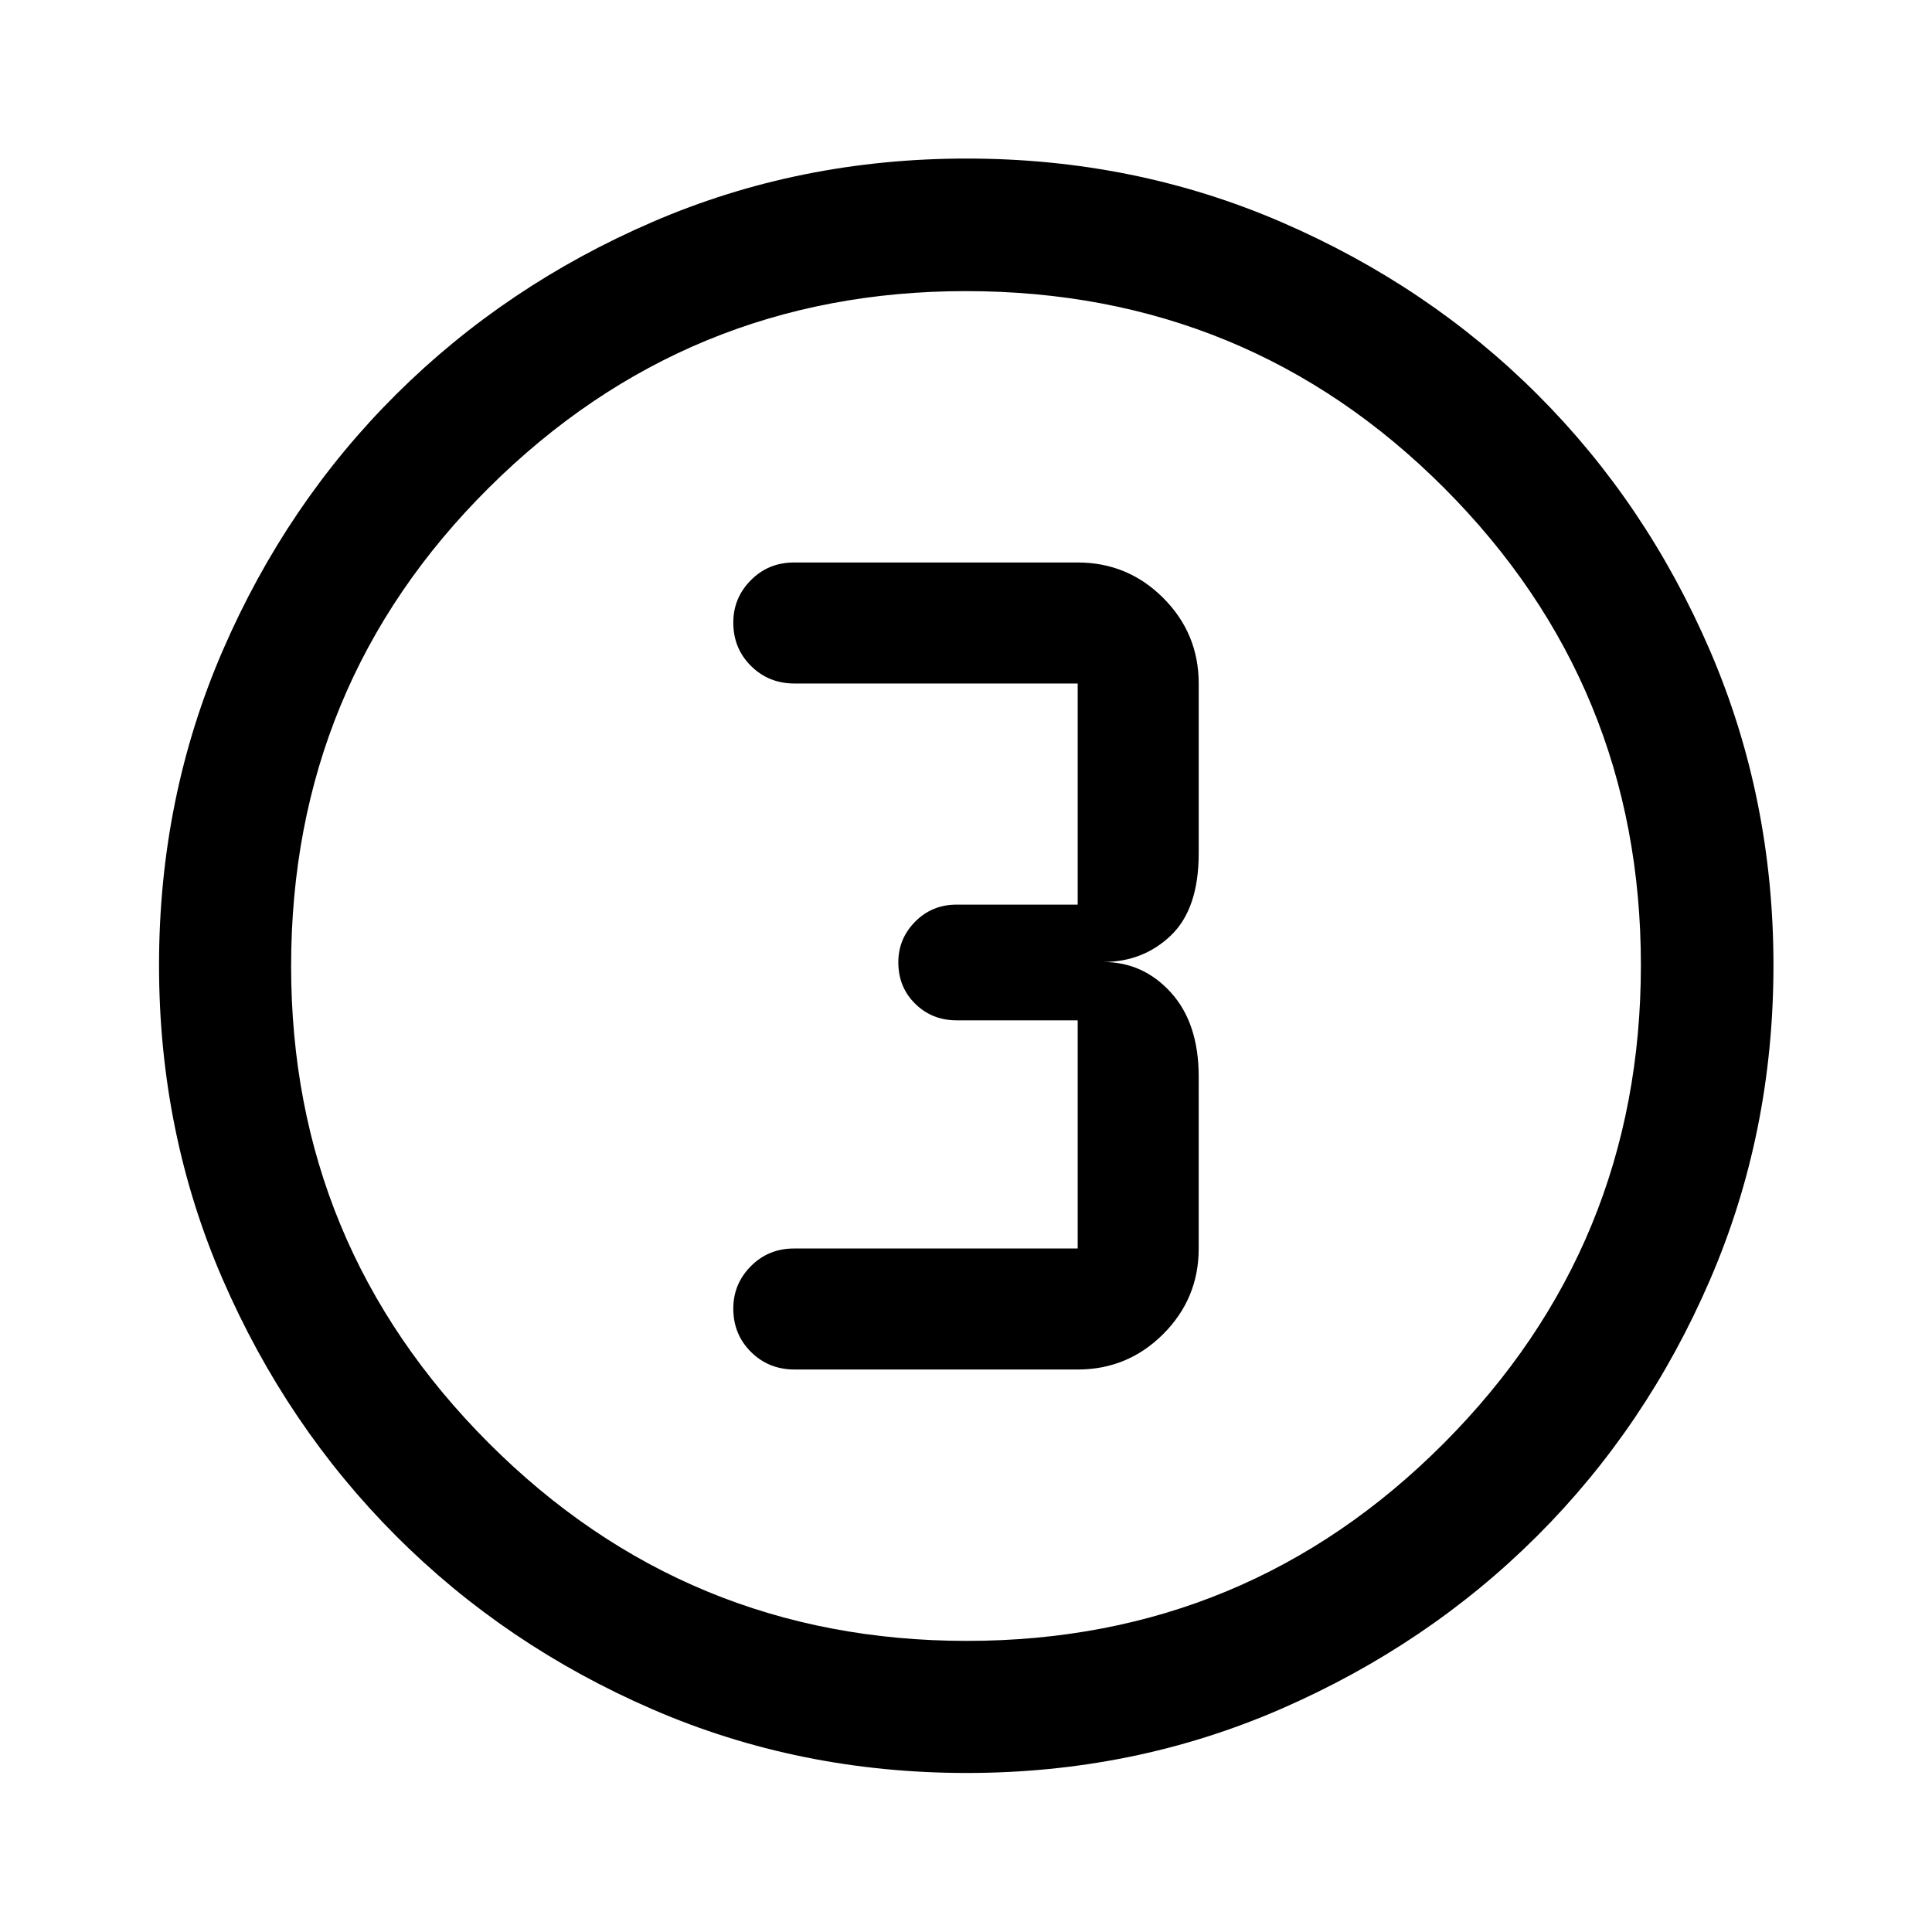 <svg xmlns="http://www.w3.org/2000/svg" height="48" viewBox="0 96 960 960" width="48"><path d="M480.363 976.978q-83.172 0-156.17-31.641-72.998-31.642-127.456-86.199T110.65 731.677q-31.628-72.904-31.628-156.08 0-83.257 31.641-156.33 31.642-73.072 86.162-127.293 54.519-54.22 127.44-85.706 72.922-31.486 156.118-31.486 83.277 0 156.384 31.599 73.106 31.599 127.303 85.768 54.197 54.17 85.672 127.275 31.476 73.106 31.476 156.246 0 83.205-31.499 156.199-31.499 72.994-85.819 127.239-54.319 54.245-127.382 86.057-73.064 31.813-156.155 31.813Zm.104-65.63q139.076 0 236.979-98.219 97.902-98.219 97.902-237.596 0-139.076-97.682-236.979-97.681-97.902-237.753-97.902-138.696 0-236.978 97.682-98.283 97.681-98.283 237.753 0 138.696 98.219 236.978 98.219 98.283 237.596 98.283ZM480 576Zm-85.196 200.5H535.5q24.882 0 42.506-17.624 17.624-17.625 17.624-42.506V631q0-26.567-13.78-41.783Q568.07 574 548.13 574q19.94 0 33.72-13.217 13.78-13.216 13.78-40.783v-84.37q0-24.881-17.624-42.506Q560.382 375.5 535.5 375.5H394.565q-12.758 0-21.477 8.801-8.718 8.8-8.718 21.049 0 12.824 8.787 21.552 8.788 8.728 21.647 8.728H535.5V545.5h-60.13q-12.25 0-20.625 8.463t-8.375 20.212q0 12.325 8.375 20.575T475.37 603h60.13v113.37H394.565q-12.758 0-21.477 8.8-8.718 8.801-8.718 21.05 0 12.823 8.787 21.552 8.788 8.728 21.647 8.728Z"/></svg>